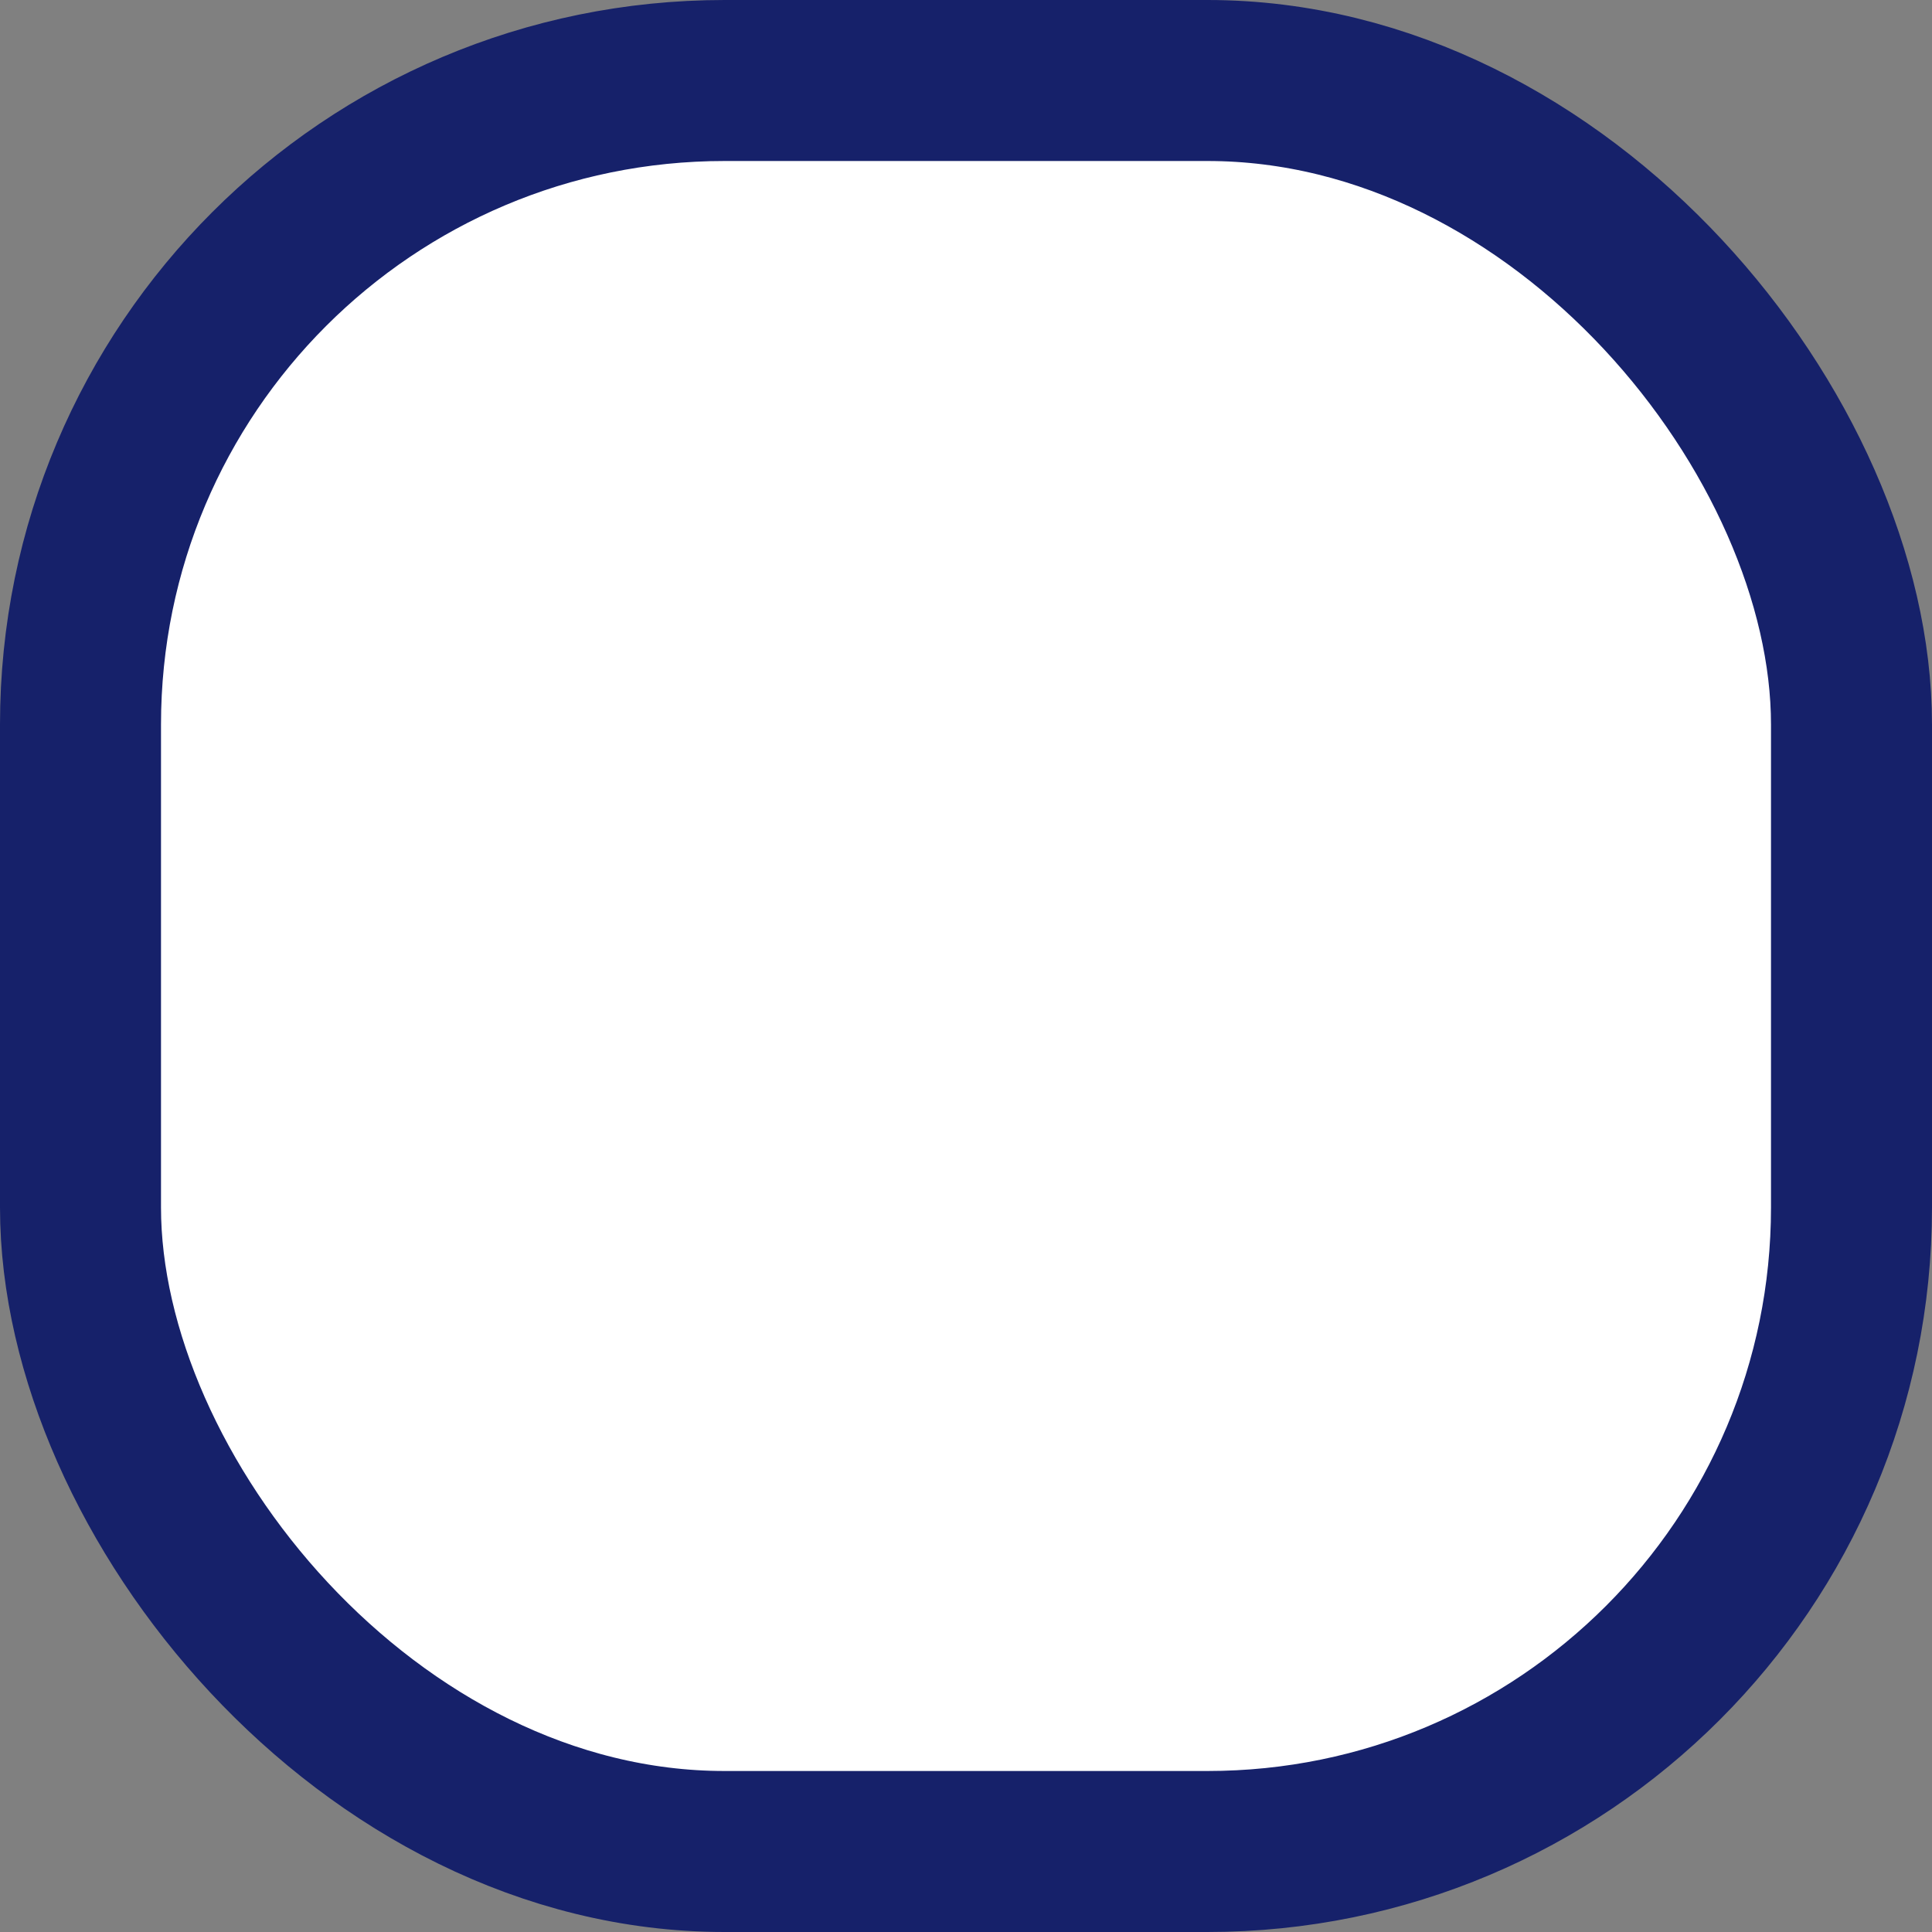 <svg xmlns="http://www.w3.org/2000/svg" width="24" height="24" viewBox="0 0 24 24">
    <rect x="0" y="0" width="24" height="24" fill="#808080" stroke="none"/>
    <rect width="22" height="22" x="1" y="1" fill="#FFF" fill-rule="evenodd" stroke="#16216A" stroke-width="2" rx="8"/>
</svg>
